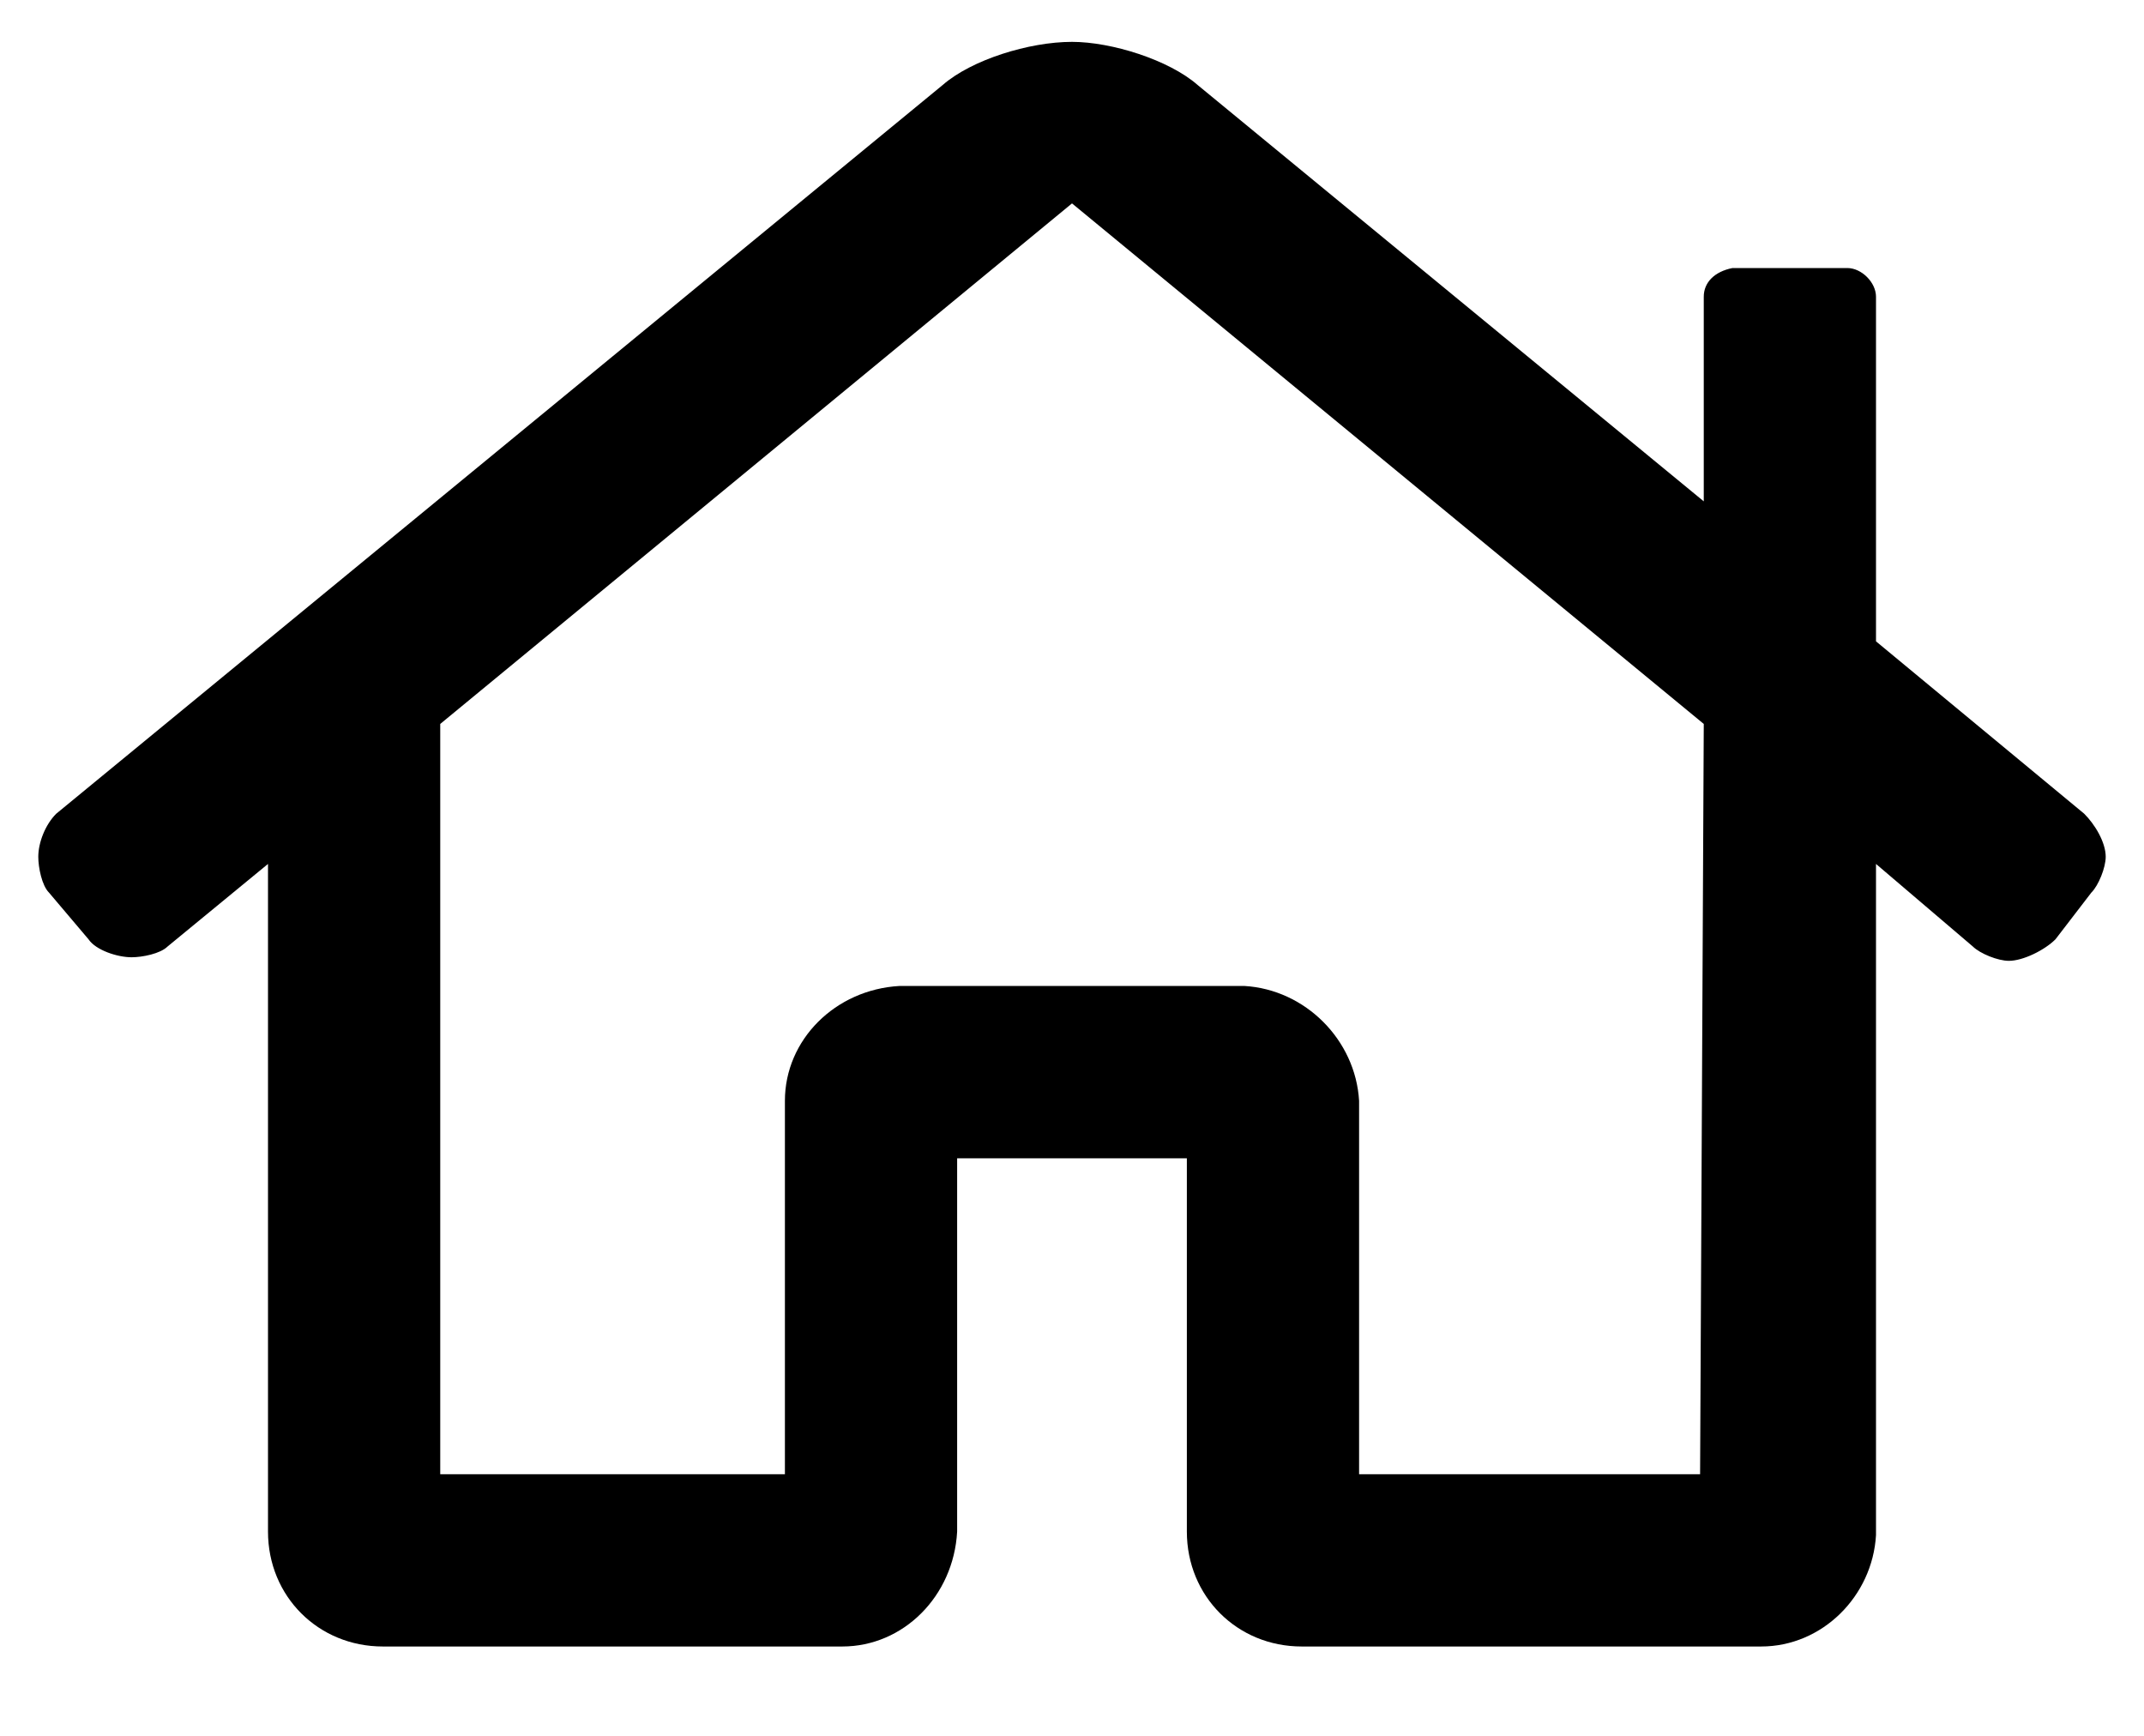 <svg width="21" height="17" viewBox="0 0 21 17" fill="none" xmlns="http://www.w3.org/2000/svg">
<path d="M20.414 7.969C20.52 8.074 20.625 8.25 20.625 8.391C20.625 8.496 20.555 8.672 20.484 8.742L20.133 9.199C20.027 9.305 19.816 9.41 19.676 9.41C19.57 9.41 19.395 9.34 19.324 9.27L18.375 8.461V15.035C18.34 15.633 17.848 16.125 17.25 16.125H12.75C12.117 16.125 11.625 15.633 11.625 15V11.344H9.375V15C9.34 15.633 8.848 16.125 8.25 16.125H3.75C3.117 16.125 2.625 15.633 2.625 15V8.461L1.641 9.27C1.57 9.34 1.395 9.375 1.289 9.375C1.148 9.375 0.938 9.305 0.867 9.199L0.48 8.742C0.41 8.672 0.375 8.496 0.375 8.391C0.375 8.25 0.445 8.074 0.551 7.969L9.234 0.832C9.516 0.586 10.078 0.41 10.5 0.41C10.887 0.41 11.449 0.586 11.73 0.832L16.688 4.91V2.906C16.688 2.766 16.793 2.66 16.969 2.625H18.094C18.234 2.625 18.375 2.766 18.375 2.906V6.281L20.414 7.969ZM16.652 14.438L16.688 7.09L10.5 1.992L4.312 7.09V14.438H7.688V10.781C7.688 10.184 8.18 9.691 8.812 9.656H12.188C12.785 9.691 13.277 10.184 13.312 10.781V14.438H16.652Z" fill="black"/>
</svg>
